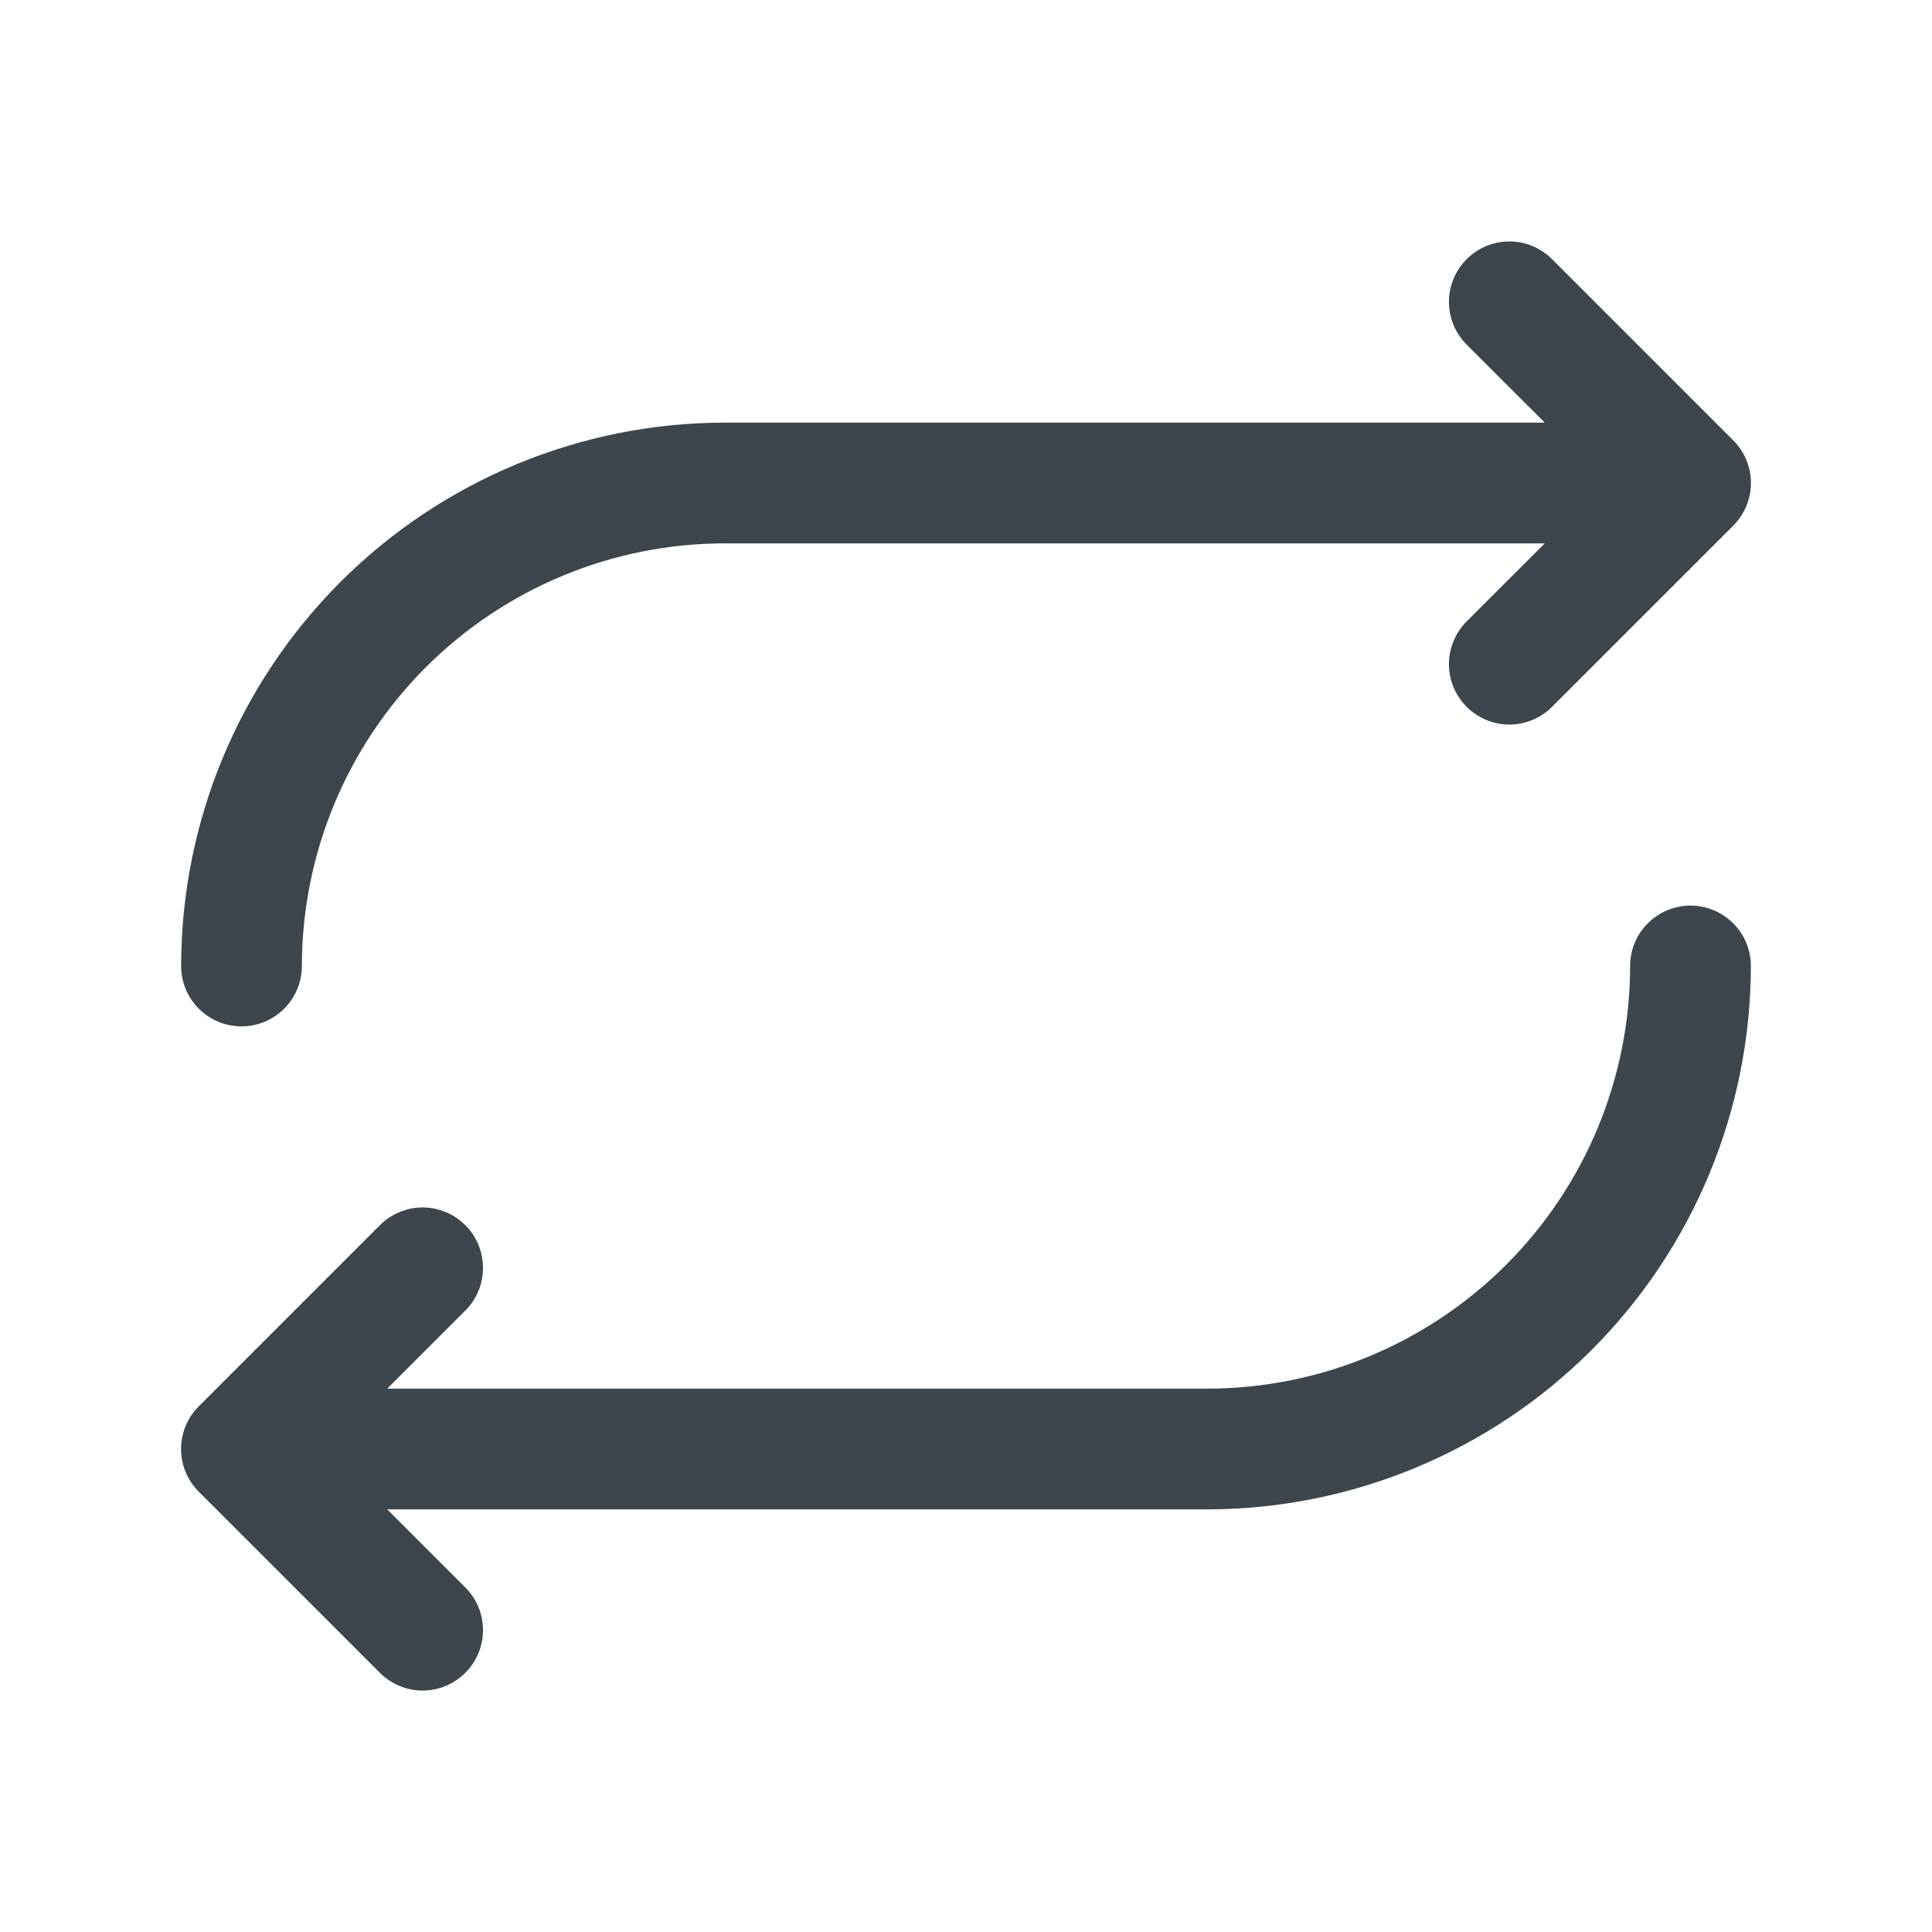 <svg width="32" height="32" viewBox="0 0 32 32" fill="none" xmlns="http://www.w3.org/2000/svg">
<path d="M3 16C3.002 13.614 3.952 11.326 5.639 9.639C7.326 7.952 9.614 7.003 12 7H25.586L24.292 5.708C24.105 5.52 23.999 5.265 23.999 5C23.999 4.735 24.105 4.48 24.292 4.293C24.48 4.105 24.734 3.999 25 3.999C25.265 3.999 25.52 4.105 25.707 4.293L28.707 7.293C28.8 7.385 28.874 7.496 28.924 7.617C28.975 7.738 29.001 7.869 29.001 8C29.001 8.131 28.975 8.262 28.924 8.383C28.874 8.504 28.8 8.615 28.707 8.708L25.707 11.707C25.52 11.895 25.265 12.001 25 12.001C24.734 12.001 24.48 11.895 24.292 11.707C24.105 11.52 23.999 11.265 23.999 11C23.999 10.735 24.105 10.48 24.292 10.293L25.586 9H12C10.144 9.002 8.365 9.74 7.052 11.053C5.74 12.365 5.002 14.144 5 16C5 16.265 4.894 16.52 4.707 16.707C4.519 16.895 4.265 17 4 17C3.735 17 3.48 16.895 3.293 16.707C3.105 16.52 3 16.265 3 16ZM28 15C27.735 15 27.48 15.105 27.293 15.293C27.105 15.48 27 15.735 27 16C26.998 17.856 26.26 19.635 24.947 20.948C23.635 22.26 21.856 22.998 20 23H6.414L7.707 21.707C7.8 21.615 7.874 21.504 7.924 21.383C7.974 21.262 8 21.131 8 21C8 20.869 7.974 20.738 7.924 20.617C7.874 20.496 7.8 20.385 7.707 20.293C7.614 20.2 7.504 20.126 7.383 20.076C7.261 20.025 7.131 19.999 7 19.999C6.868 19.999 6.738 20.025 6.617 20.076C6.496 20.126 6.385 20.2 6.292 20.293L3.292 23.293C3.199 23.385 3.126 23.496 3.075 23.617C3.025 23.738 2.999 23.869 2.999 24C2.999 24.131 3.025 24.262 3.075 24.383C3.126 24.504 3.199 24.615 3.292 24.707L6.292 27.707C6.385 27.8 6.496 27.874 6.617 27.924C6.738 27.975 6.868 28.001 7 28.001C7.131 28.001 7.261 27.975 7.383 27.924C7.504 27.874 7.614 27.8 7.707 27.707C7.8 27.615 7.874 27.504 7.924 27.383C7.974 27.262 8 27.131 8 27C8 26.869 7.974 26.738 7.924 26.617C7.874 26.496 7.8 26.385 7.707 26.293L6.414 25H20C22.386 24.997 24.674 24.048 26.361 22.361C28.048 20.674 28.997 18.386 29 16C29 15.735 28.895 15.48 28.707 15.293C28.519 15.105 28.265 15 28 15Z" fill="#3D464D"/>
</svg>
